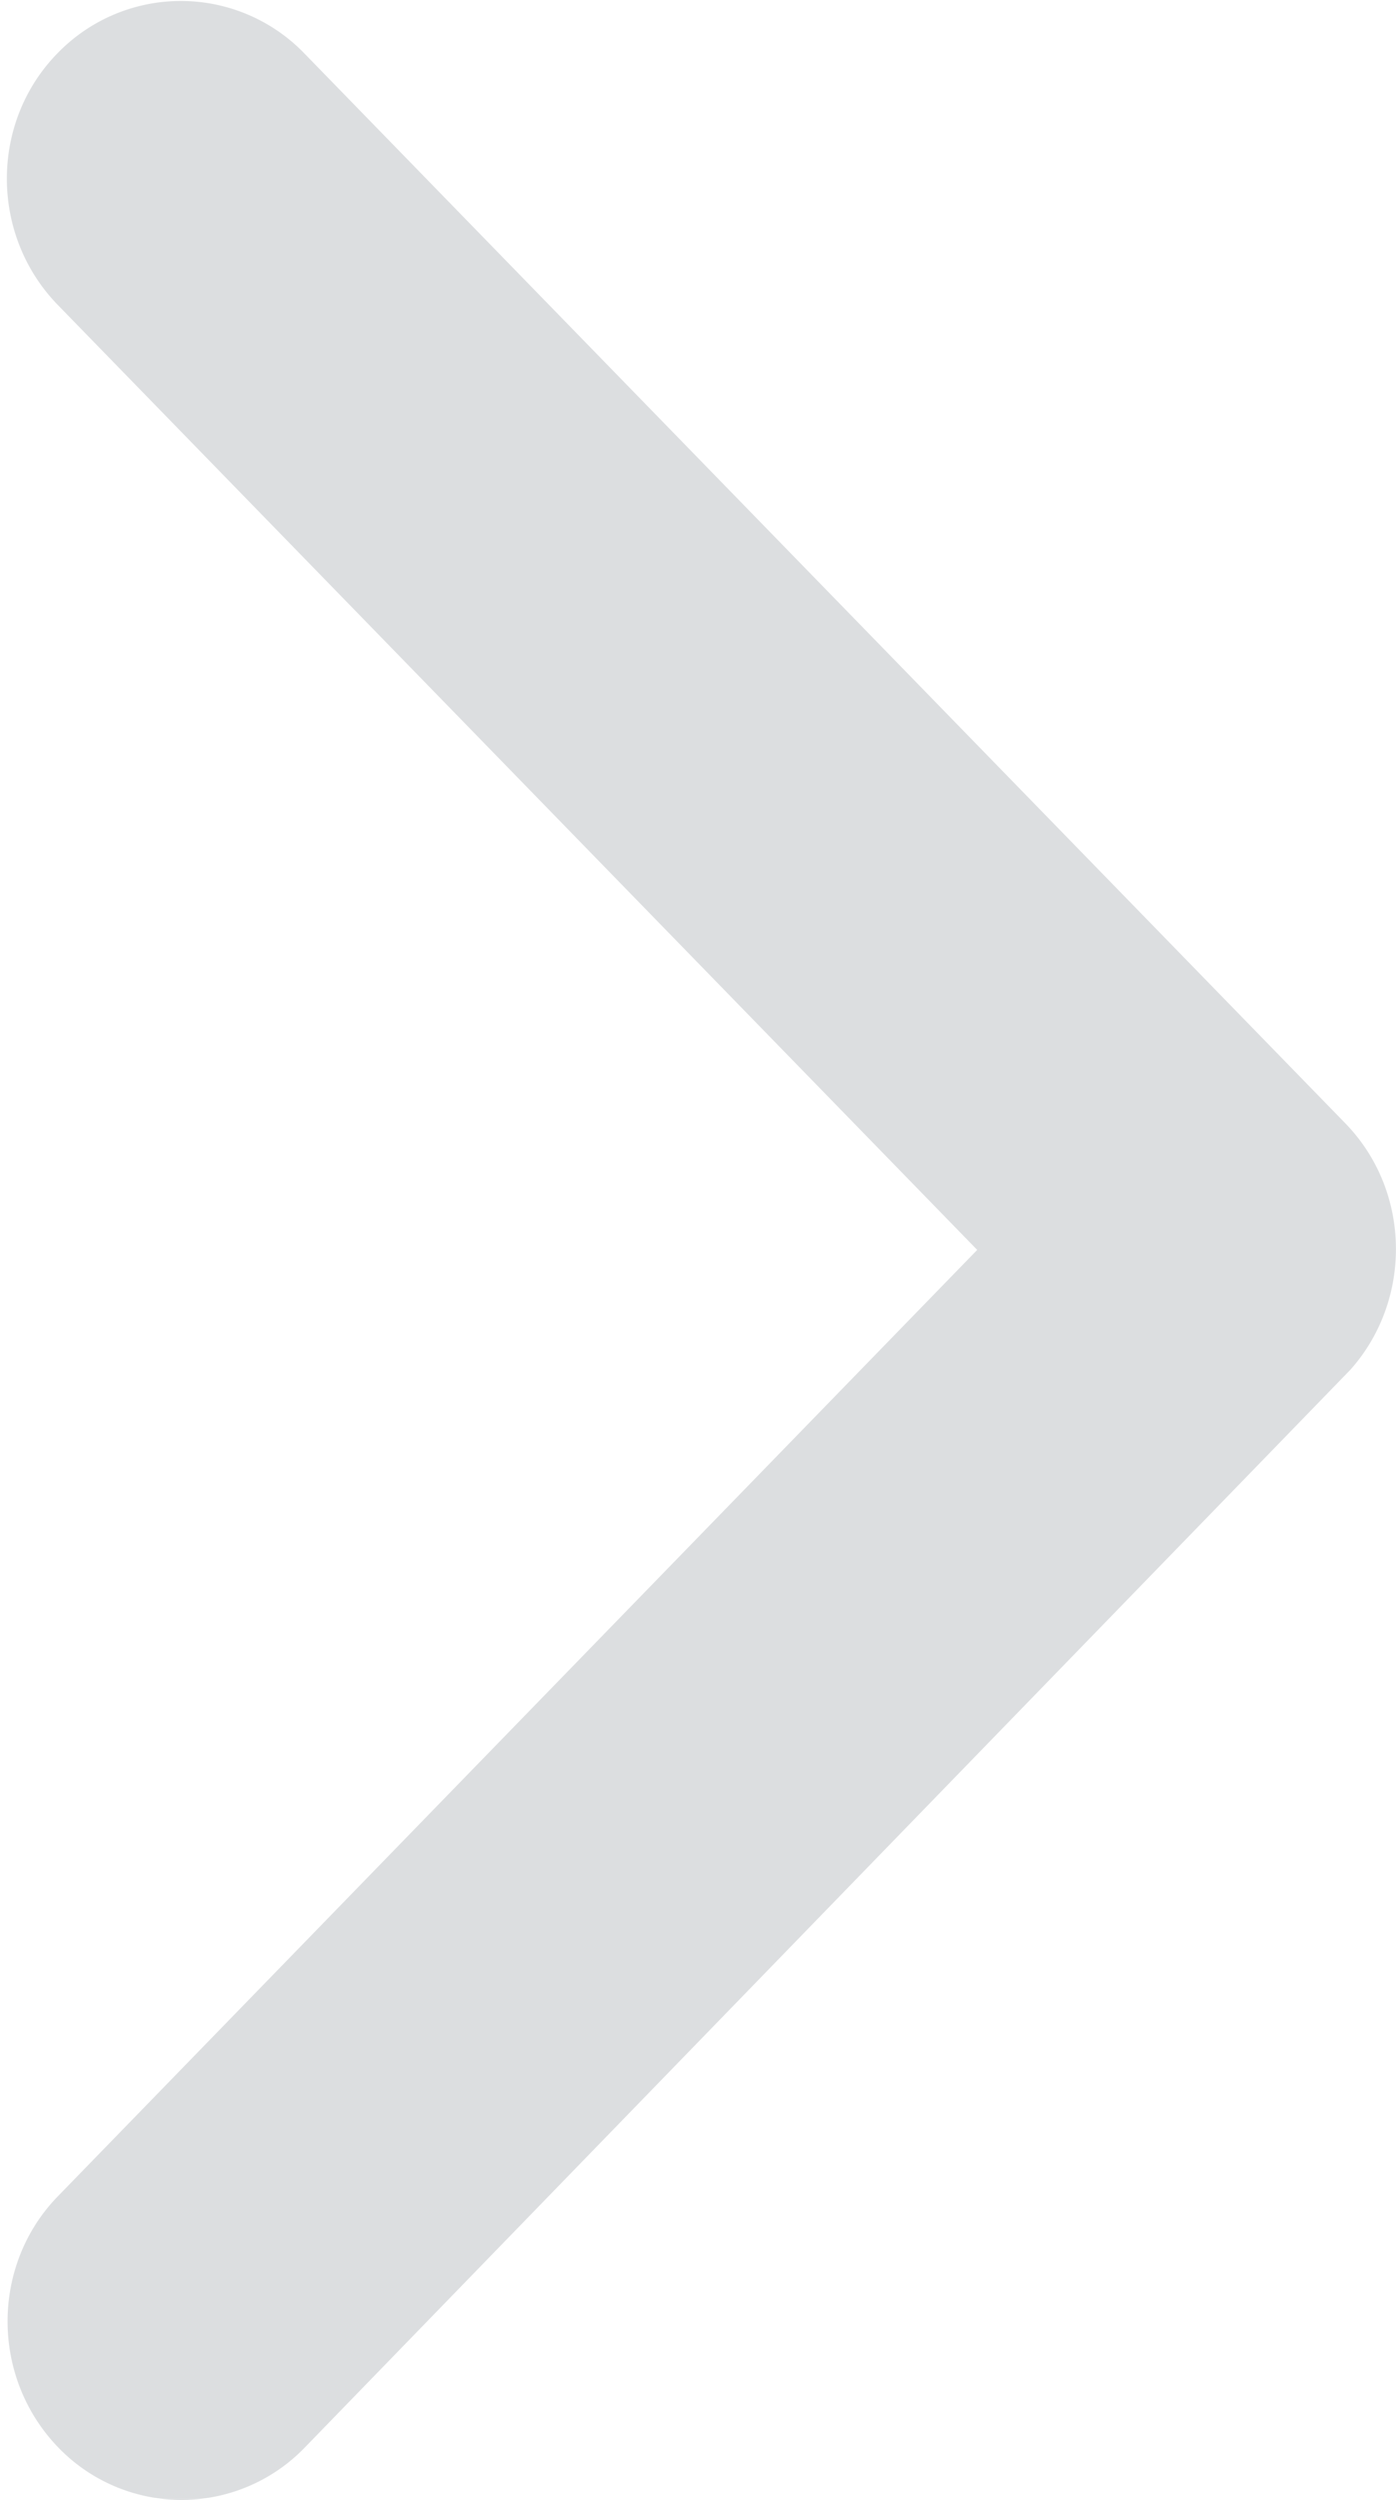 <svg width="19" height="34" viewBox="0 0 19 34" xmlns="http://www.w3.org/2000/svg"><path d="M13.3 17L.788 4.149c-.926-.951-.926-2.49 0-3.43a2.337 2.337 0 0 1 3.347 0l14.176 14.56c.896.922.915 2.399.069 3.35L4.145 33.292a2.33 2.33 0 0 1-3.348 0c-.925-.952-.925-2.49 0-3.43L13.3 17z" fill="#505763" opacity=".199"/></svg>